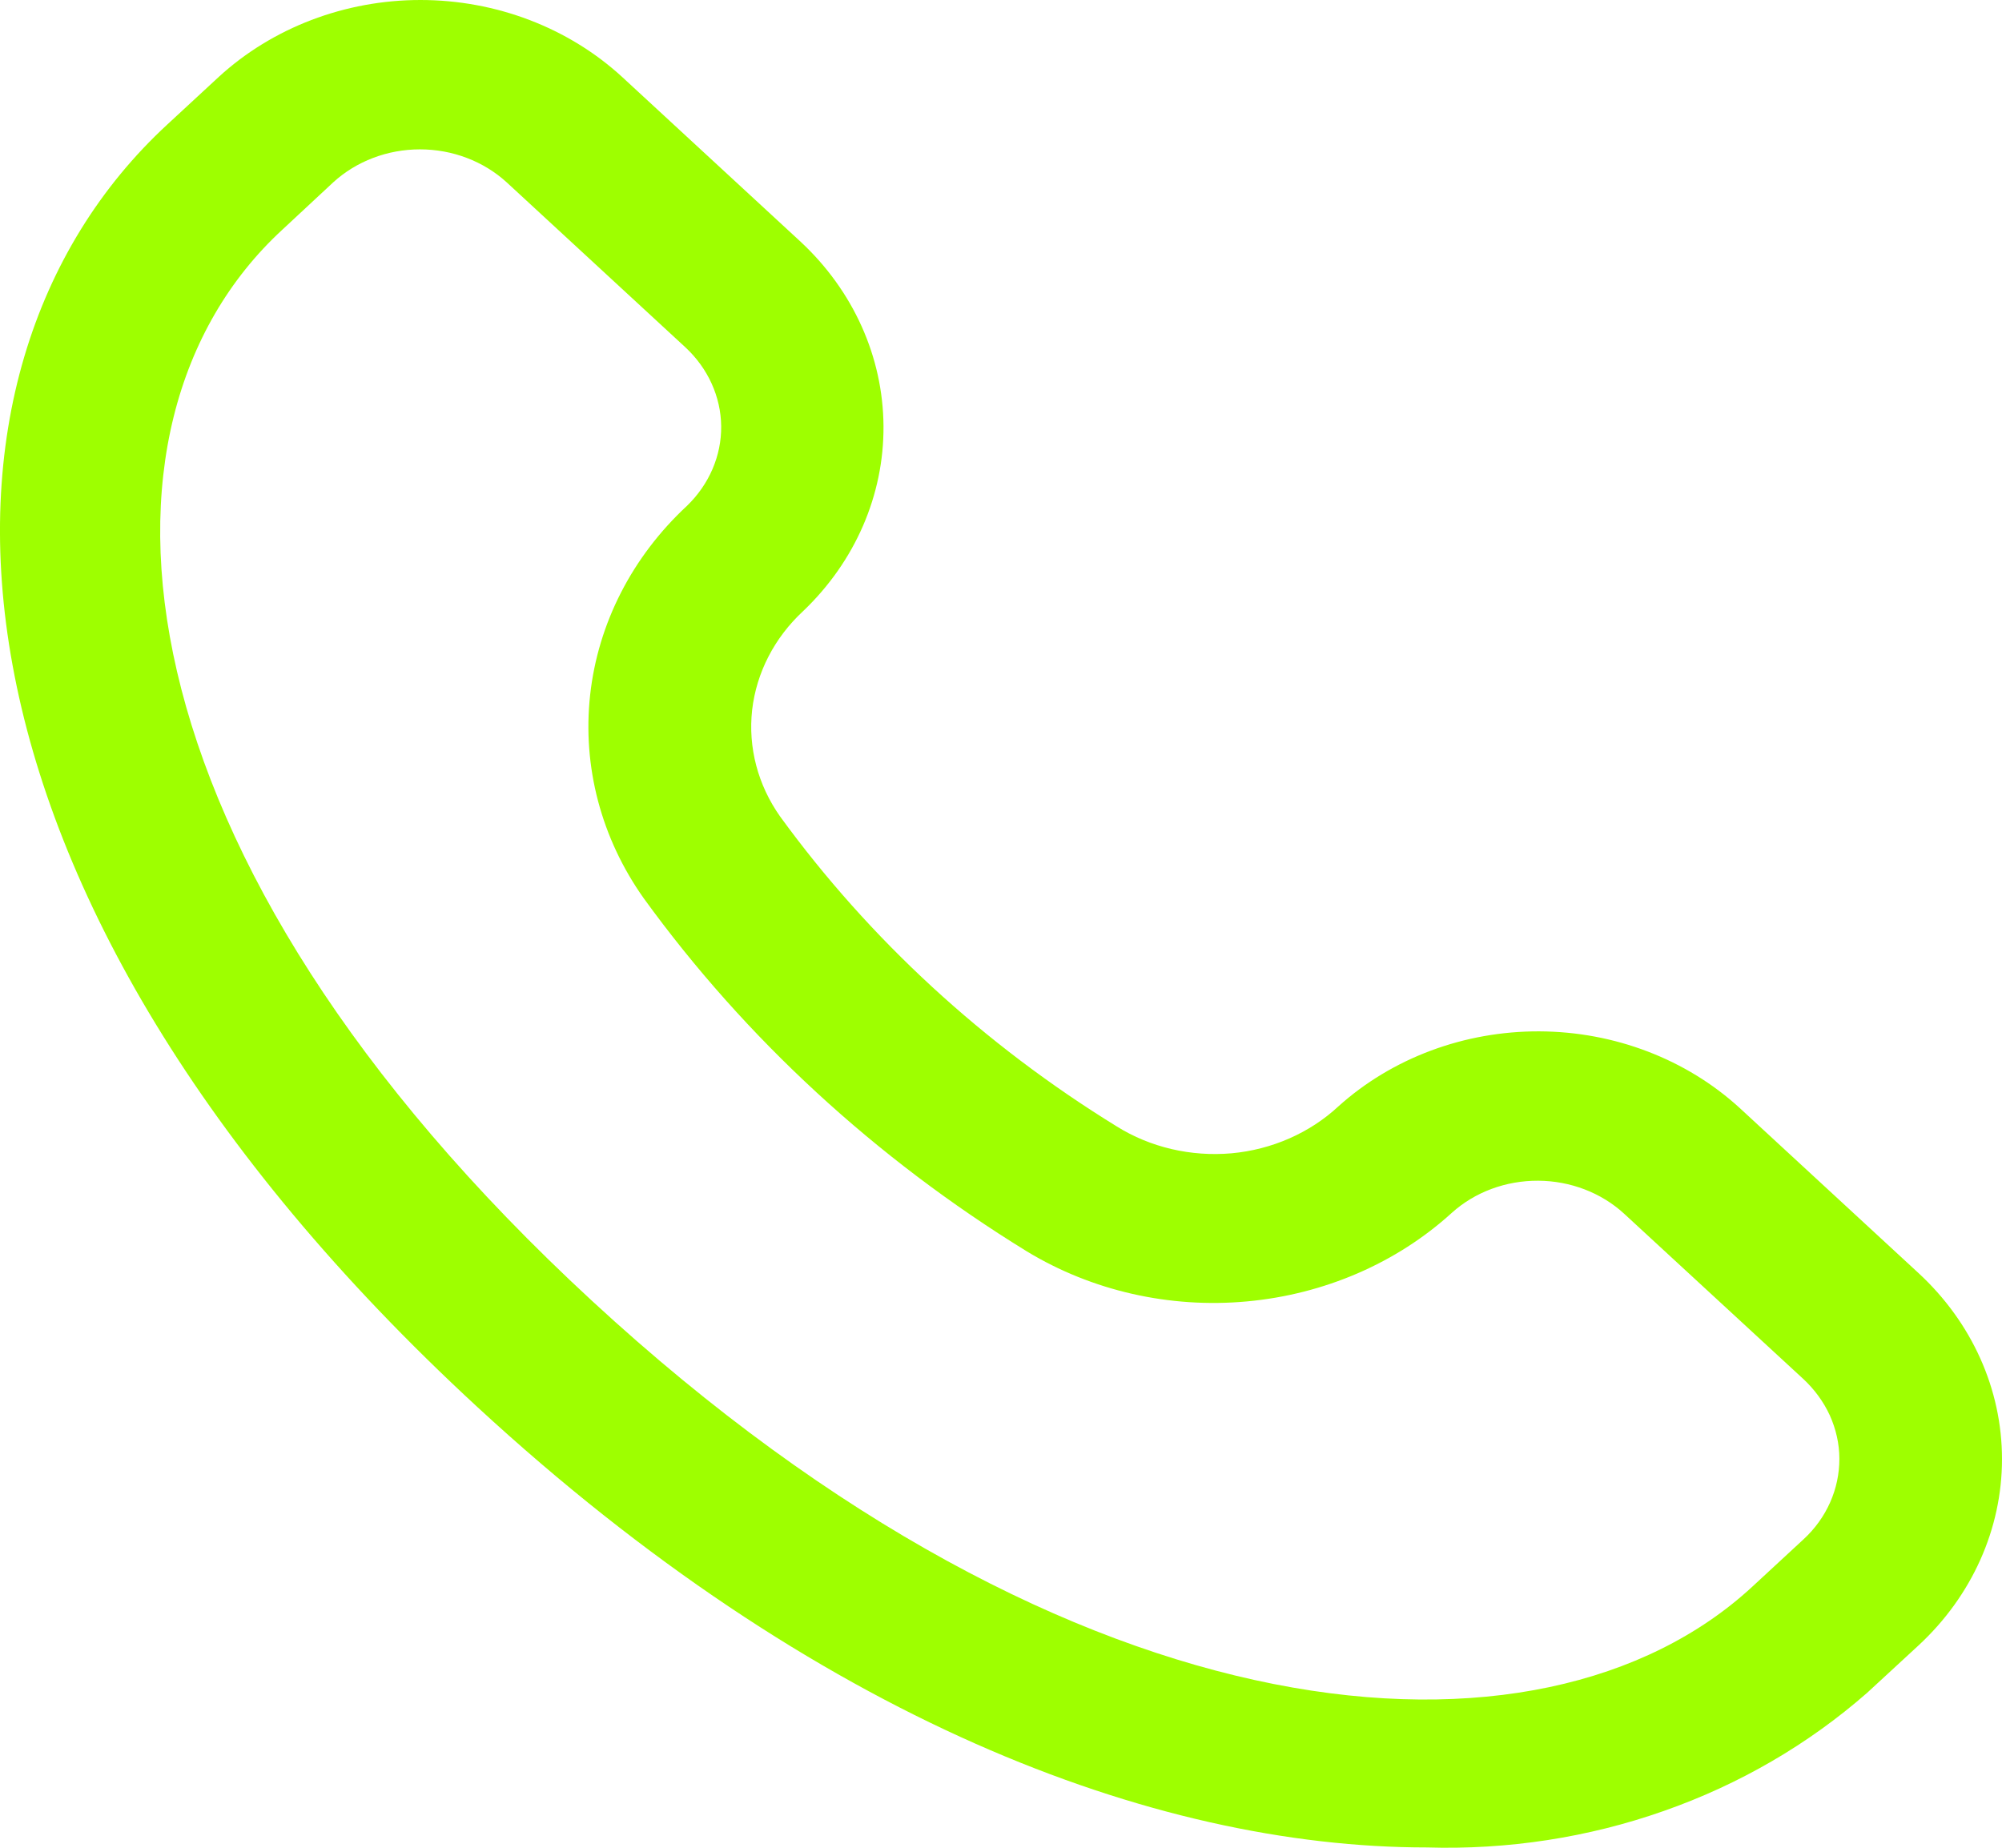 <svg width="13" height="12" viewBox="0 0 13 12" fill="none" xmlns="http://www.w3.org/2000/svg">
<path d="M12.457 8.267L11.297 7.196C10.951 6.879 10.483 6.7 9.996 6.698C9.509 6.696 9.04 6.871 8.691 7.185C8.505 7.358 8.259 7.466 7.997 7.49C7.734 7.513 7.47 7.452 7.251 7.315C6.387 6.783 5.645 6.099 5.066 5.303C4.921 5.098 4.857 4.854 4.884 4.611C4.912 4.368 5.029 4.141 5.216 3.968C5.553 3.646 5.74 3.215 5.737 2.767C5.734 2.318 5.541 1.889 5.2 1.571L4.039 0.499C3.691 0.18 3.221 0 2.73 0C2.24 0 1.769 0.18 1.421 0.499L1.087 0.808C-0.654 2.415 -0.523 5.794 3.099 9.137C5.284 11.153 7.482 11.998 9.265 11.998C9.79 12.014 10.313 11.934 10.804 11.761C11.295 11.589 11.743 11.328 12.124 10.994L12.459 10.685C12.805 10.364 13 9.929 13 9.476C13 9.023 12.805 8.588 12.457 8.267ZM11.711 9.997L11.377 10.306C10.005 11.572 6.977 11.341 3.844 8.448C0.712 5.556 0.461 2.759 1.832 1.493L2.164 1.184C2.314 1.047 2.516 0.97 2.727 0.97C2.938 0.97 3.14 1.047 3.29 1.184L4.451 2.256C4.597 2.392 4.681 2.576 4.683 2.768C4.685 2.96 4.605 3.145 4.462 3.284C4.105 3.615 3.883 4.049 3.832 4.514C3.781 4.978 3.904 5.445 4.181 5.835C4.839 6.743 5.684 7.522 6.668 8.127C7.09 8.383 7.594 8.498 8.096 8.452C8.599 8.406 9.069 8.203 9.428 7.876C9.578 7.741 9.779 7.667 9.988 7.668C10.197 7.669 10.398 7.746 10.546 7.882L11.707 8.953C11.781 9.021 11.841 9.103 11.882 9.192C11.922 9.281 11.944 9.377 11.944 9.474C11.944 9.571 11.924 9.667 11.884 9.757C11.844 9.847 11.786 9.928 11.711 9.997Z" fill="#9EFF00"/>
</svg>

